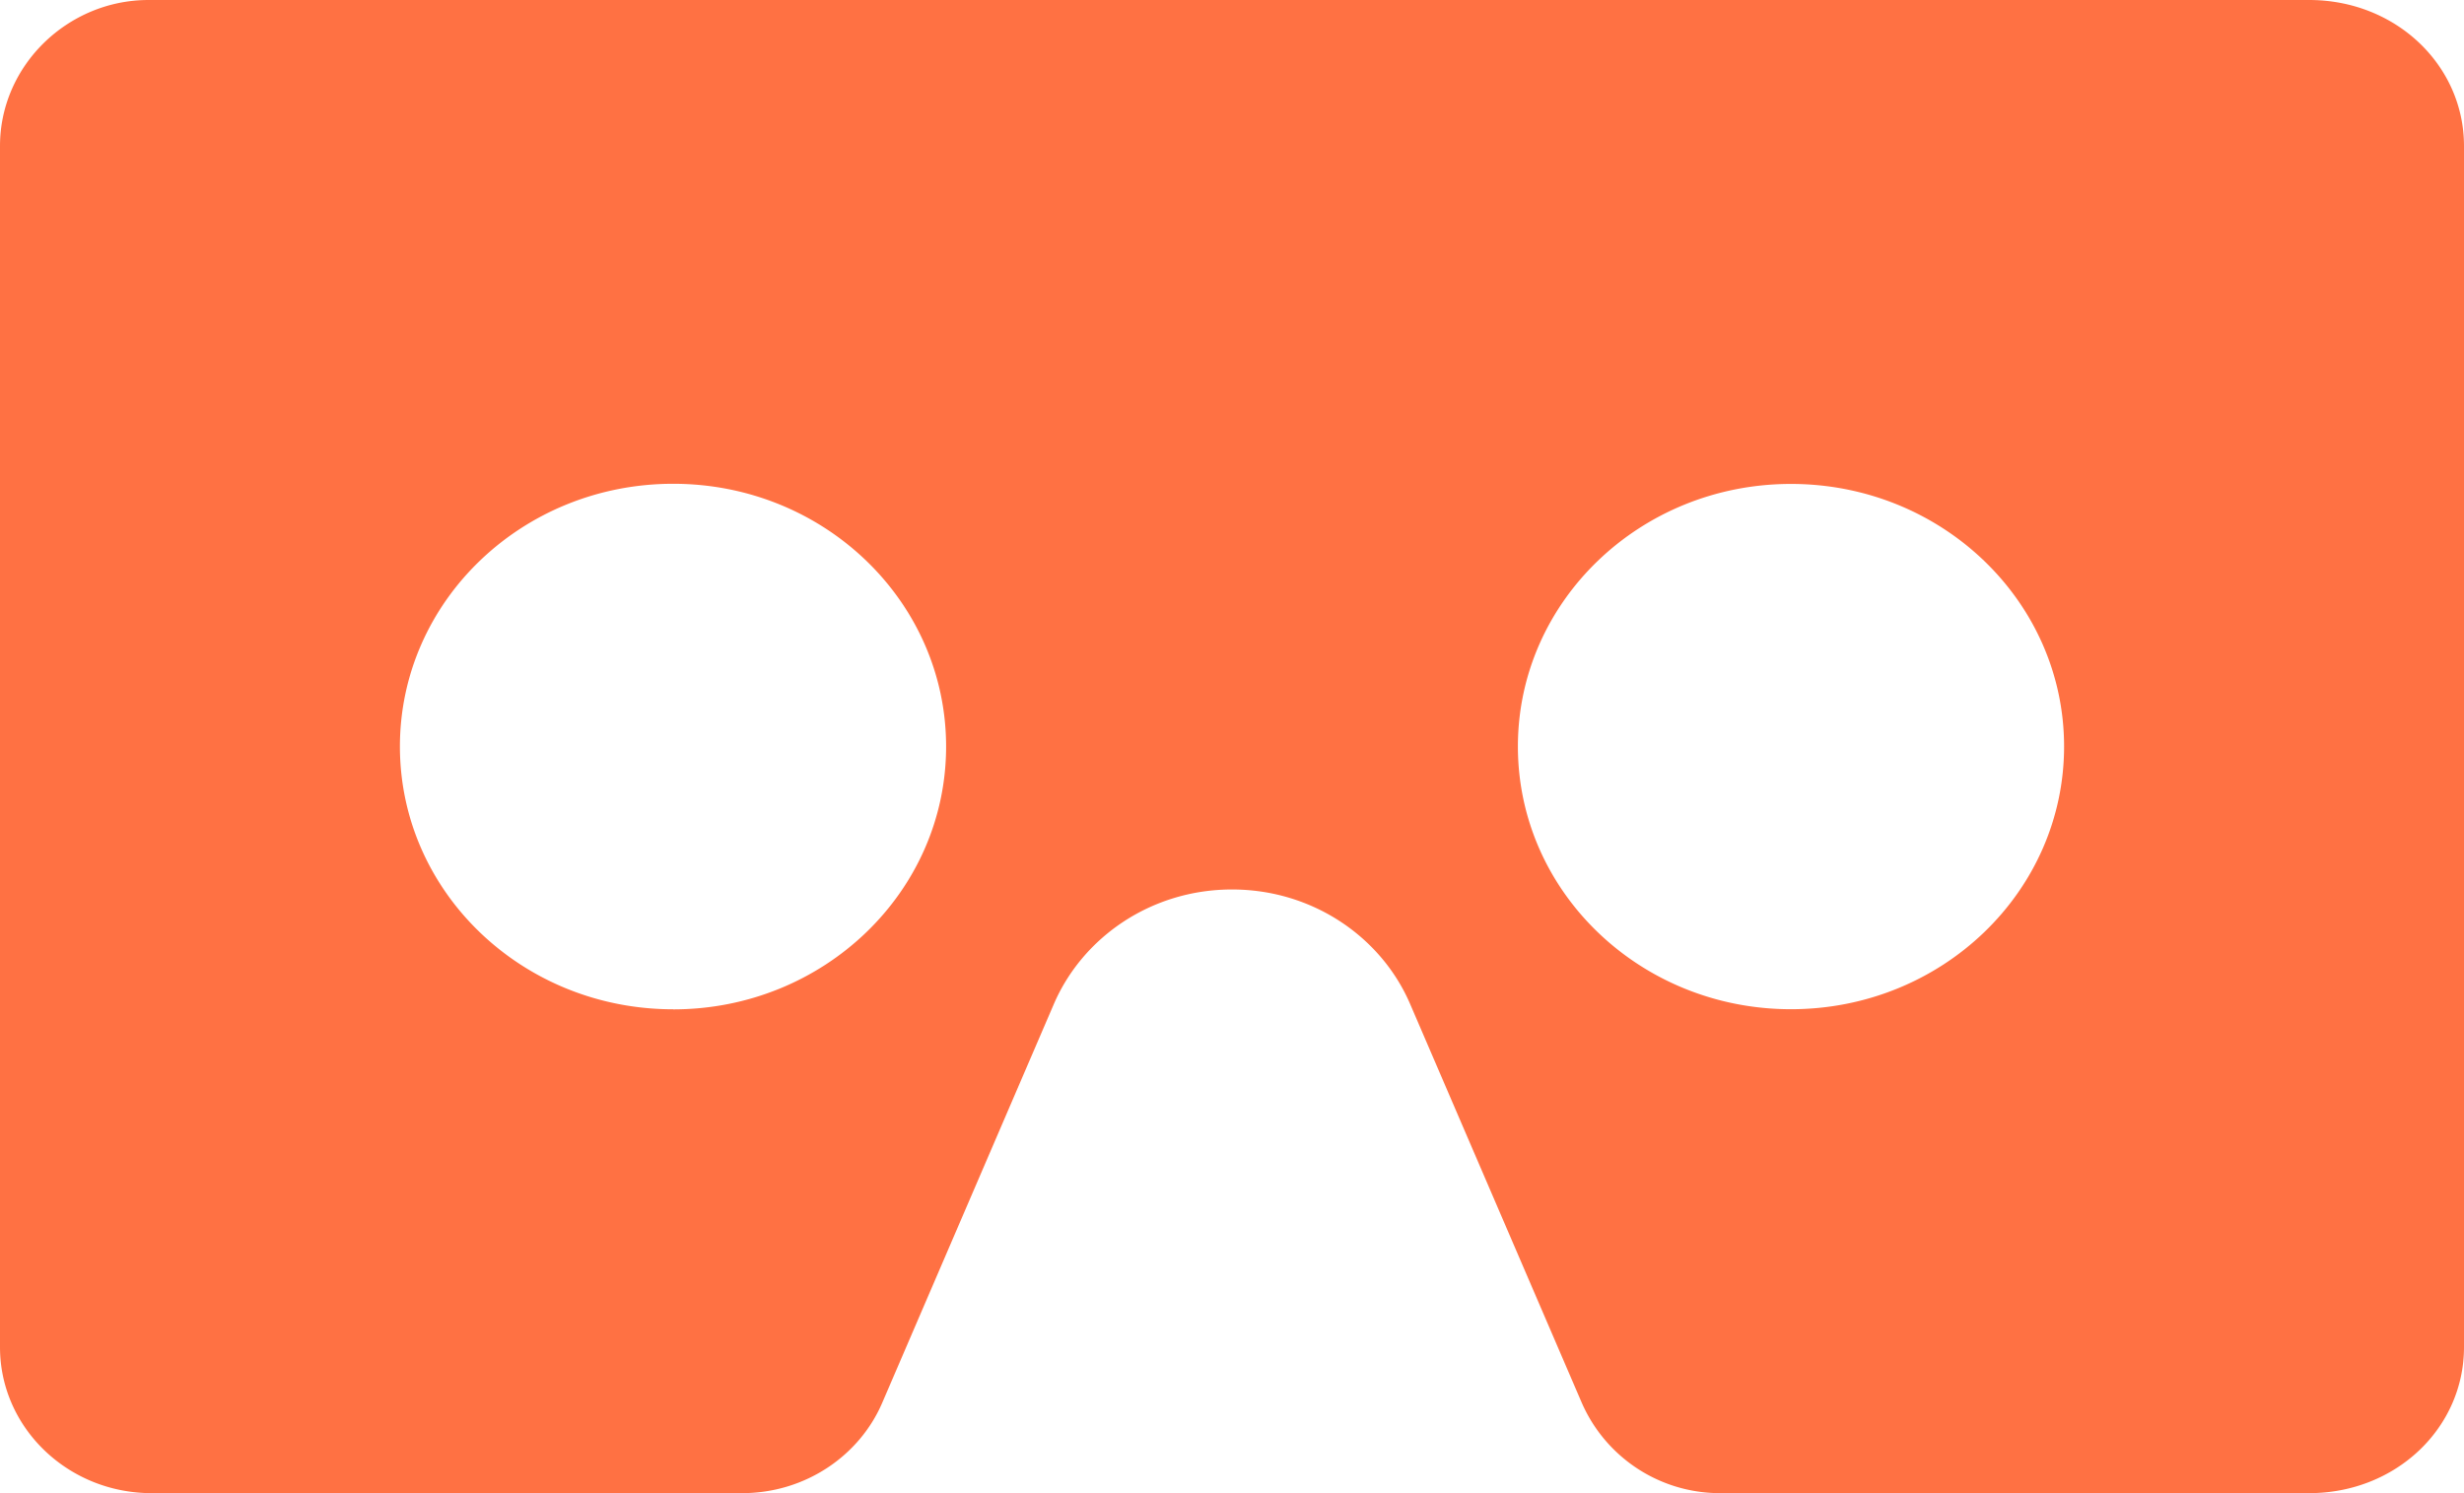 <svg xmlns="http://www.w3.org/2000/svg" width="33" height="20" viewBox="0 0 33 20">
    <path fill="#FF7143" fill-rule="nonzero" d="M23.986 13.518c-2.02 0-3.657-1.574-3.657-3.519 0-1.943 1.637-3.517 3.657-3.517 2.021 0 3.658 1.574 3.658 3.517 0 1.945-1.637 3.519-3.658 3.519m-14.97.001c-2.023 0-3.66-1.574-3.66-3.52 0-1.944 1.637-3.519 3.66-3.519 2.021 0 3.655 1.575 3.655 3.52s-1.637 3.52-3.655 3.52M30.925 0H1.989C.91 0 0 .875 0 1.956v16.088C0 19.124.91 20 2.032 20h7.905c.847 0 1.573-.5 1.878-1.209l2.299-5.342c.388-.9 1.31-1.535 2.386-1.535s1.999.634 2.386 1.535l2.299 5.342A2.02 2.02 0 0 0 23.02 20h7.904C32.091 20 33 19.125 33 18.044V1.956C33 .876 32.09 0 30.925 0"/>
</svg>
